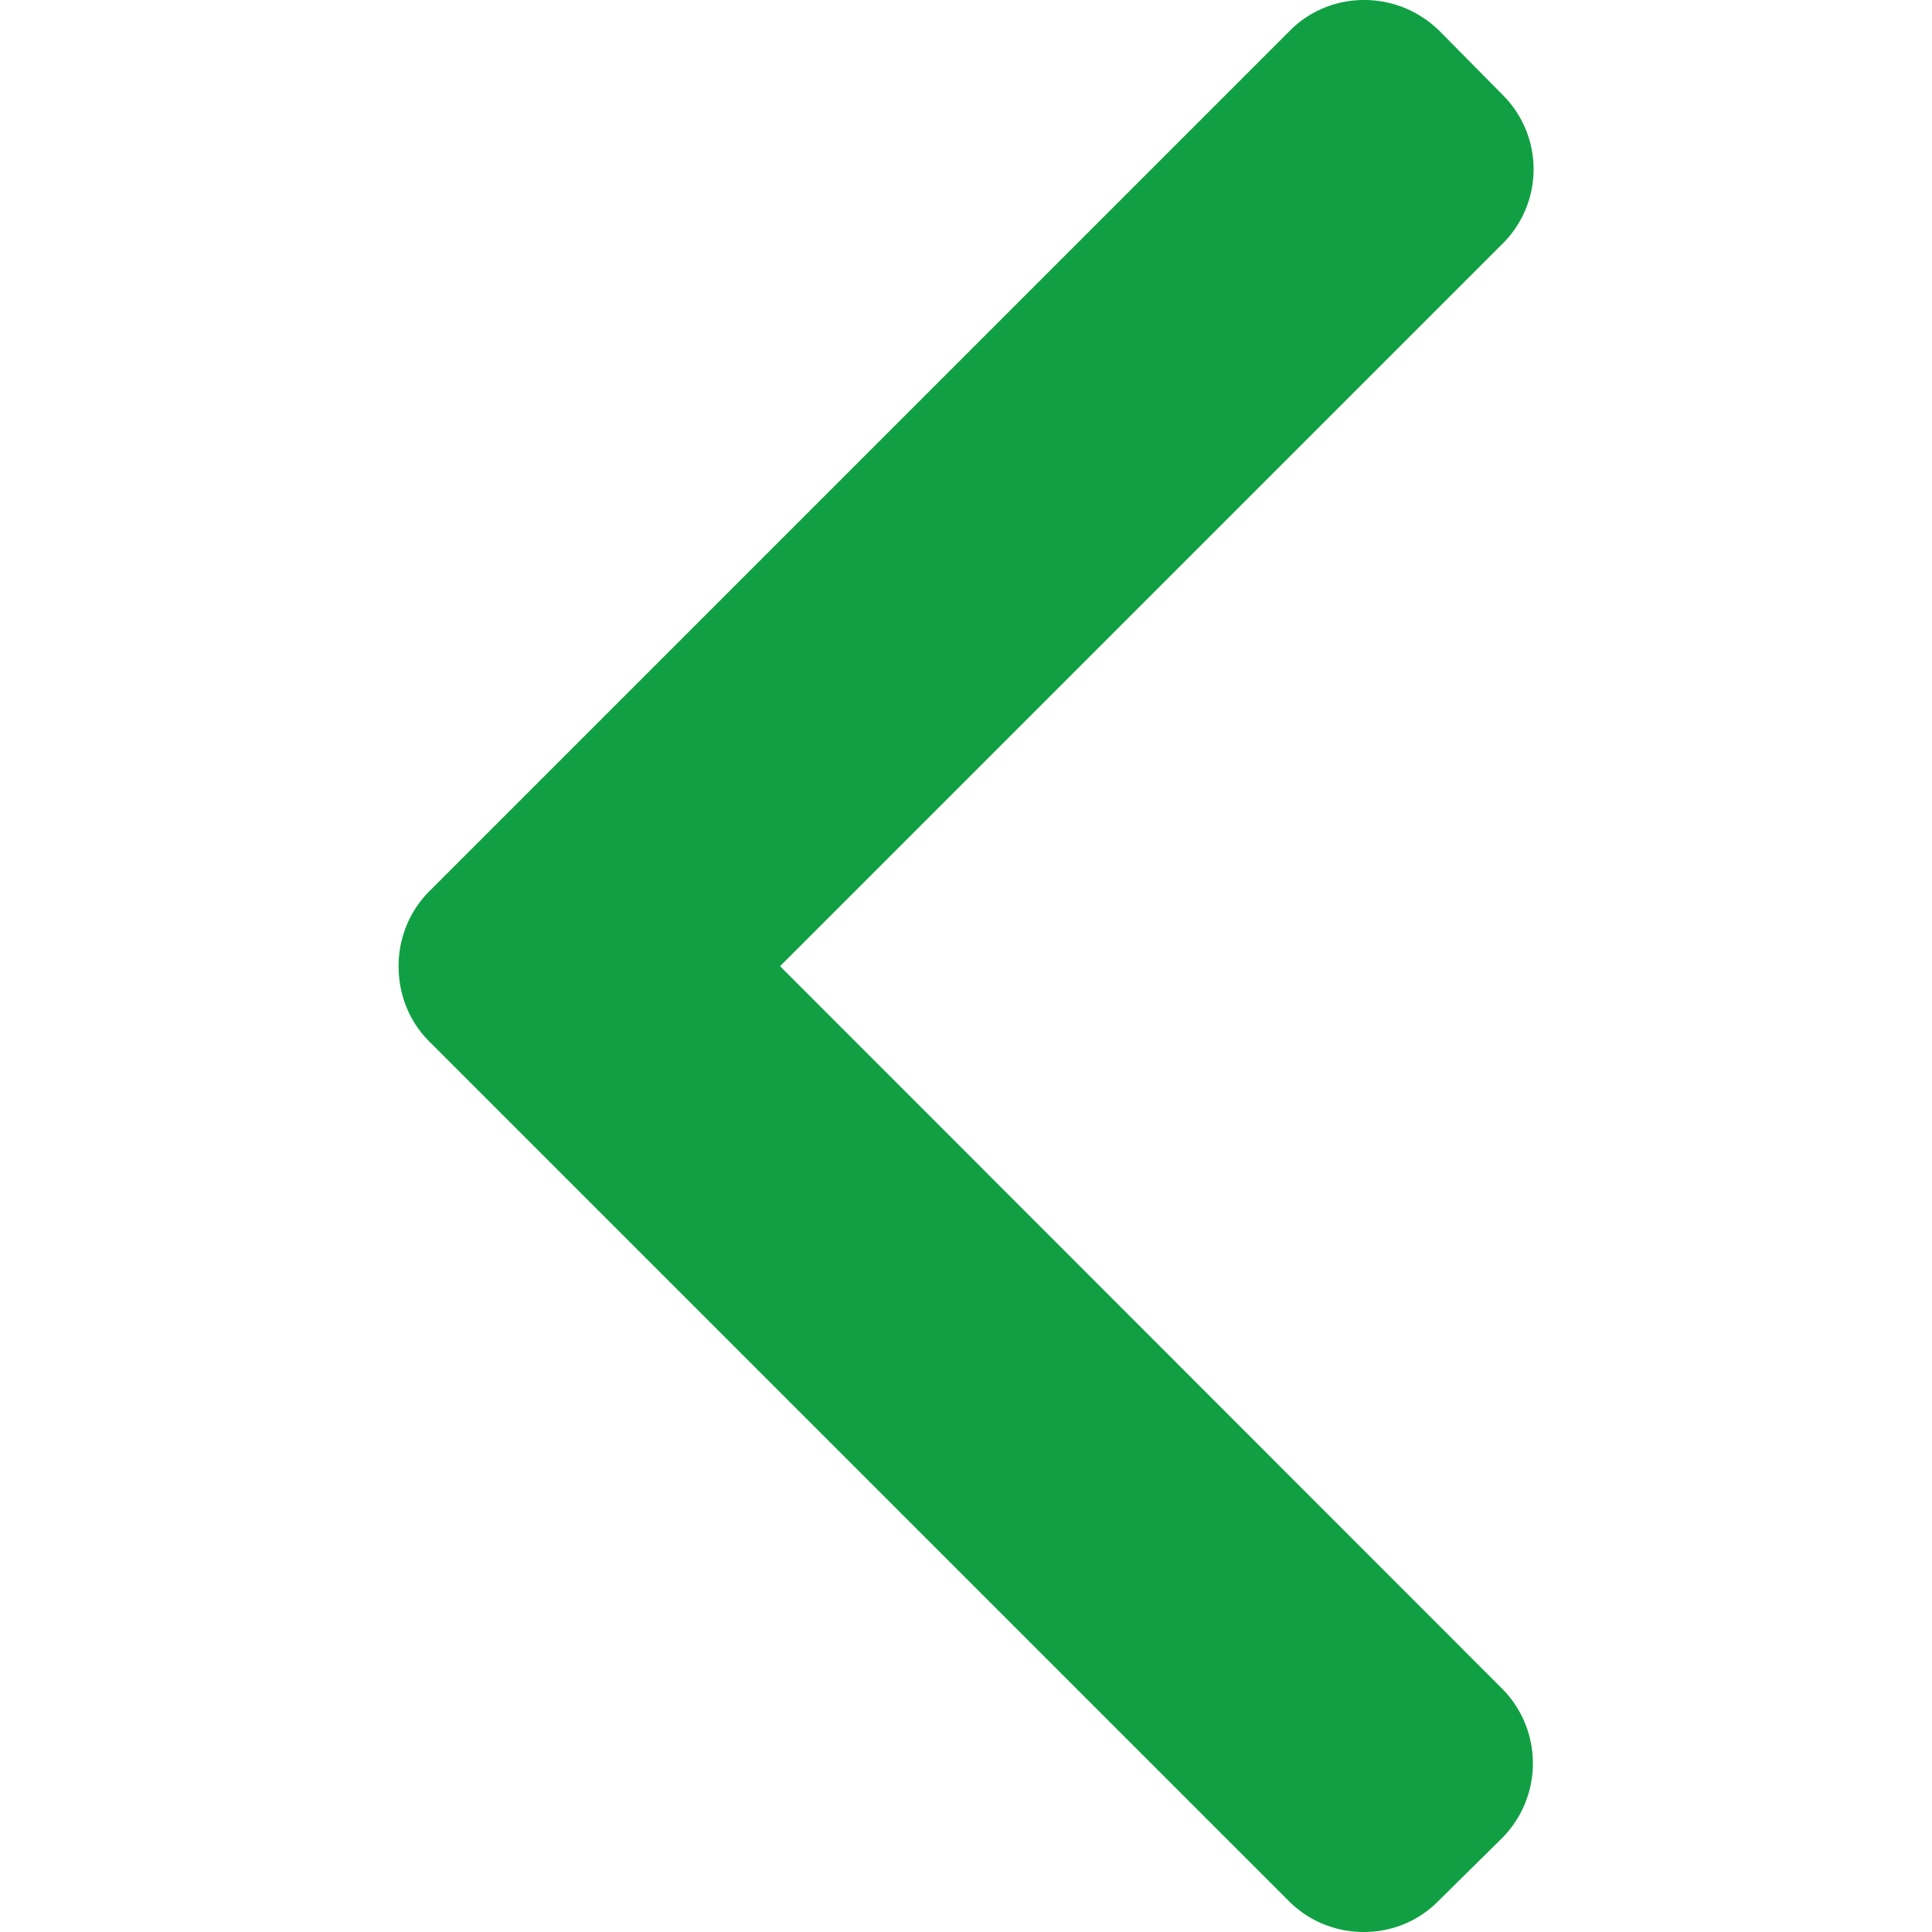 <svg xmlns="http://www.w3.org/2000/svg" fill="#10a043" viewBox="0 0 492 492"><path d="M198.6 246.1l184-184a26.7 26.7 0 000-38l-16-16.2C361.4 2.8 354.6 0 347.4 0s-14 2.8-19 7.9L109.3 227c-5 5-7.8 11.9-7.8 19 0 7.3 2.7 14.1 7.8 19.2l219 219c5 5 11.8 7.8 19 7.8 7.2 0 14-2.8 19-7.9l16.2-16a27 27 0 000-38.1L198.6 246z"/></svg>
